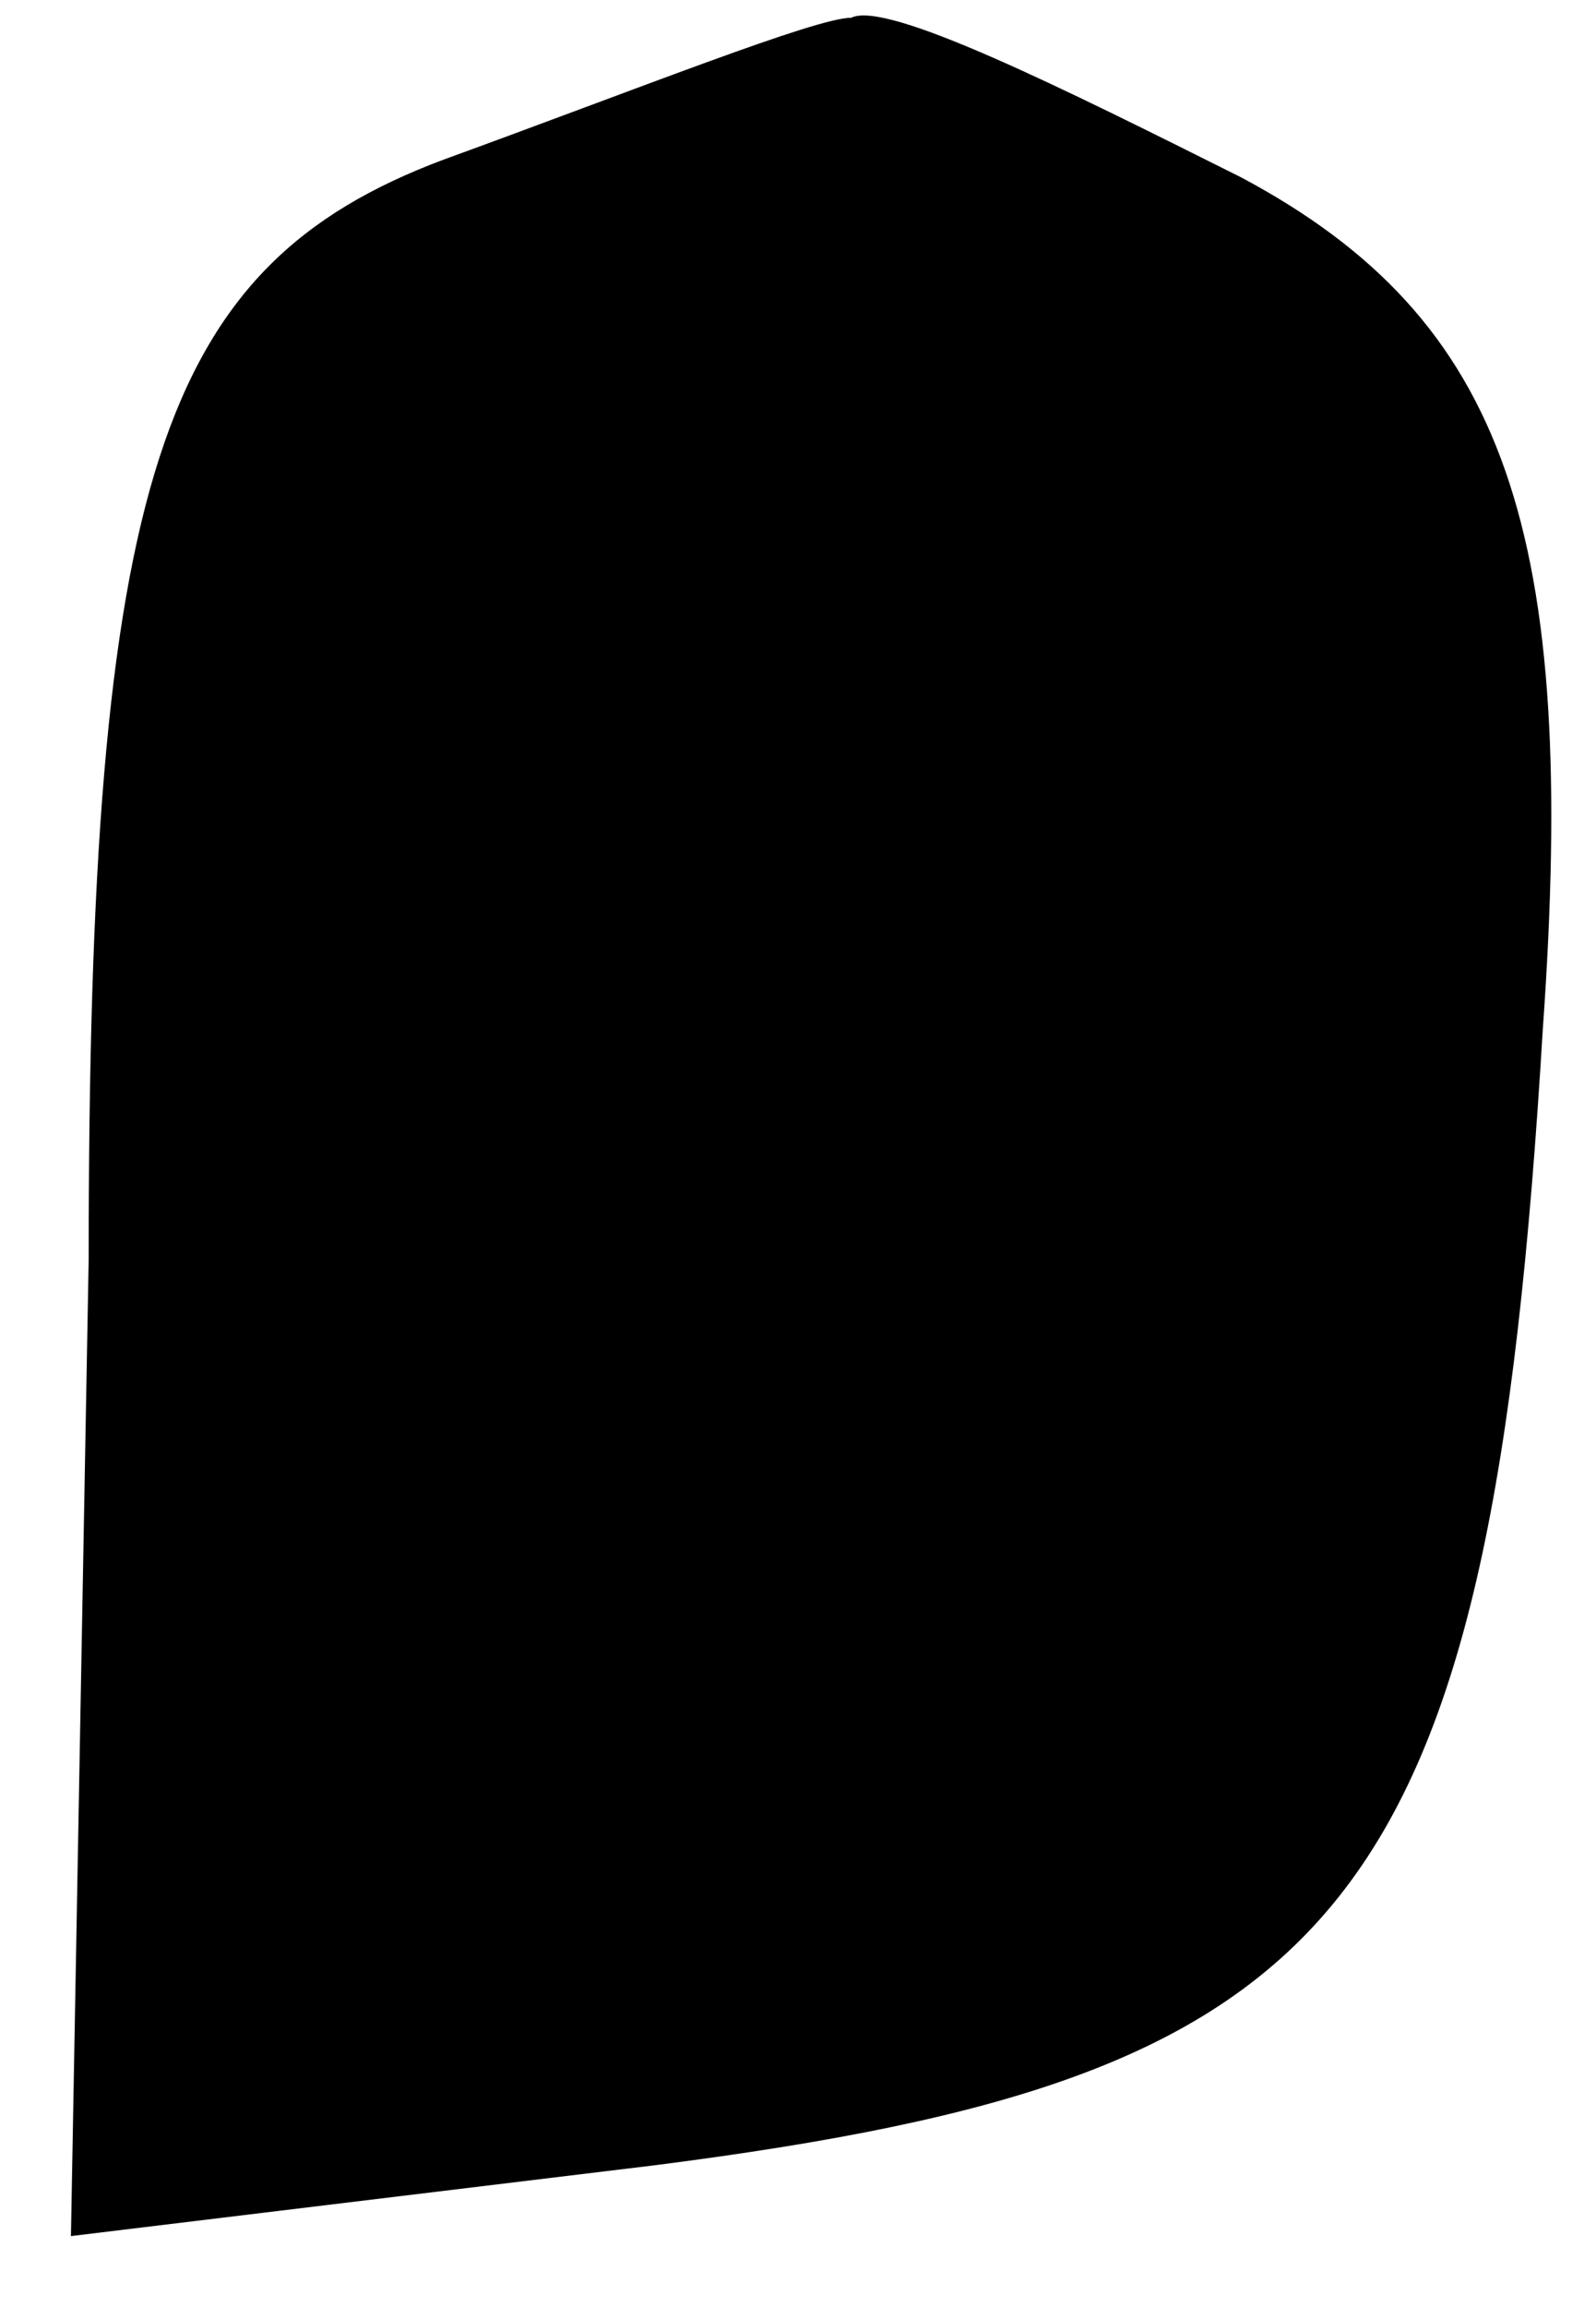 <?xml version="1.0" standalone="no"?>
<!DOCTYPE svg PUBLIC "-//W3C//DTD SVG 20010904//EN"
 "http://www.w3.org/TR/2001/REC-SVG-20010904/DTD/svg10.dtd">
<svg version="1.0" xmlns="http://www.w3.org/2000/svg"
 width="9pt" height="13pt" viewBox="0 0 9 13"
 preserveAspectRatio="xMidYMid meet">
<g transform="translate(0,13) scale(0.1,-0.1)"
fill="#000000" stroke="none">
<path fill="#000000" stroke="none" d="M25 121 c-16 -6 -20 -18 -20 -62 l-1
-55 33 4 c39 5 47 14 50 64 2 28 -2 40 -17 48 -10 5 -20 10 -22 9 -2 0 -12 -4
-23 -8z"/>
</g>
</svg>

